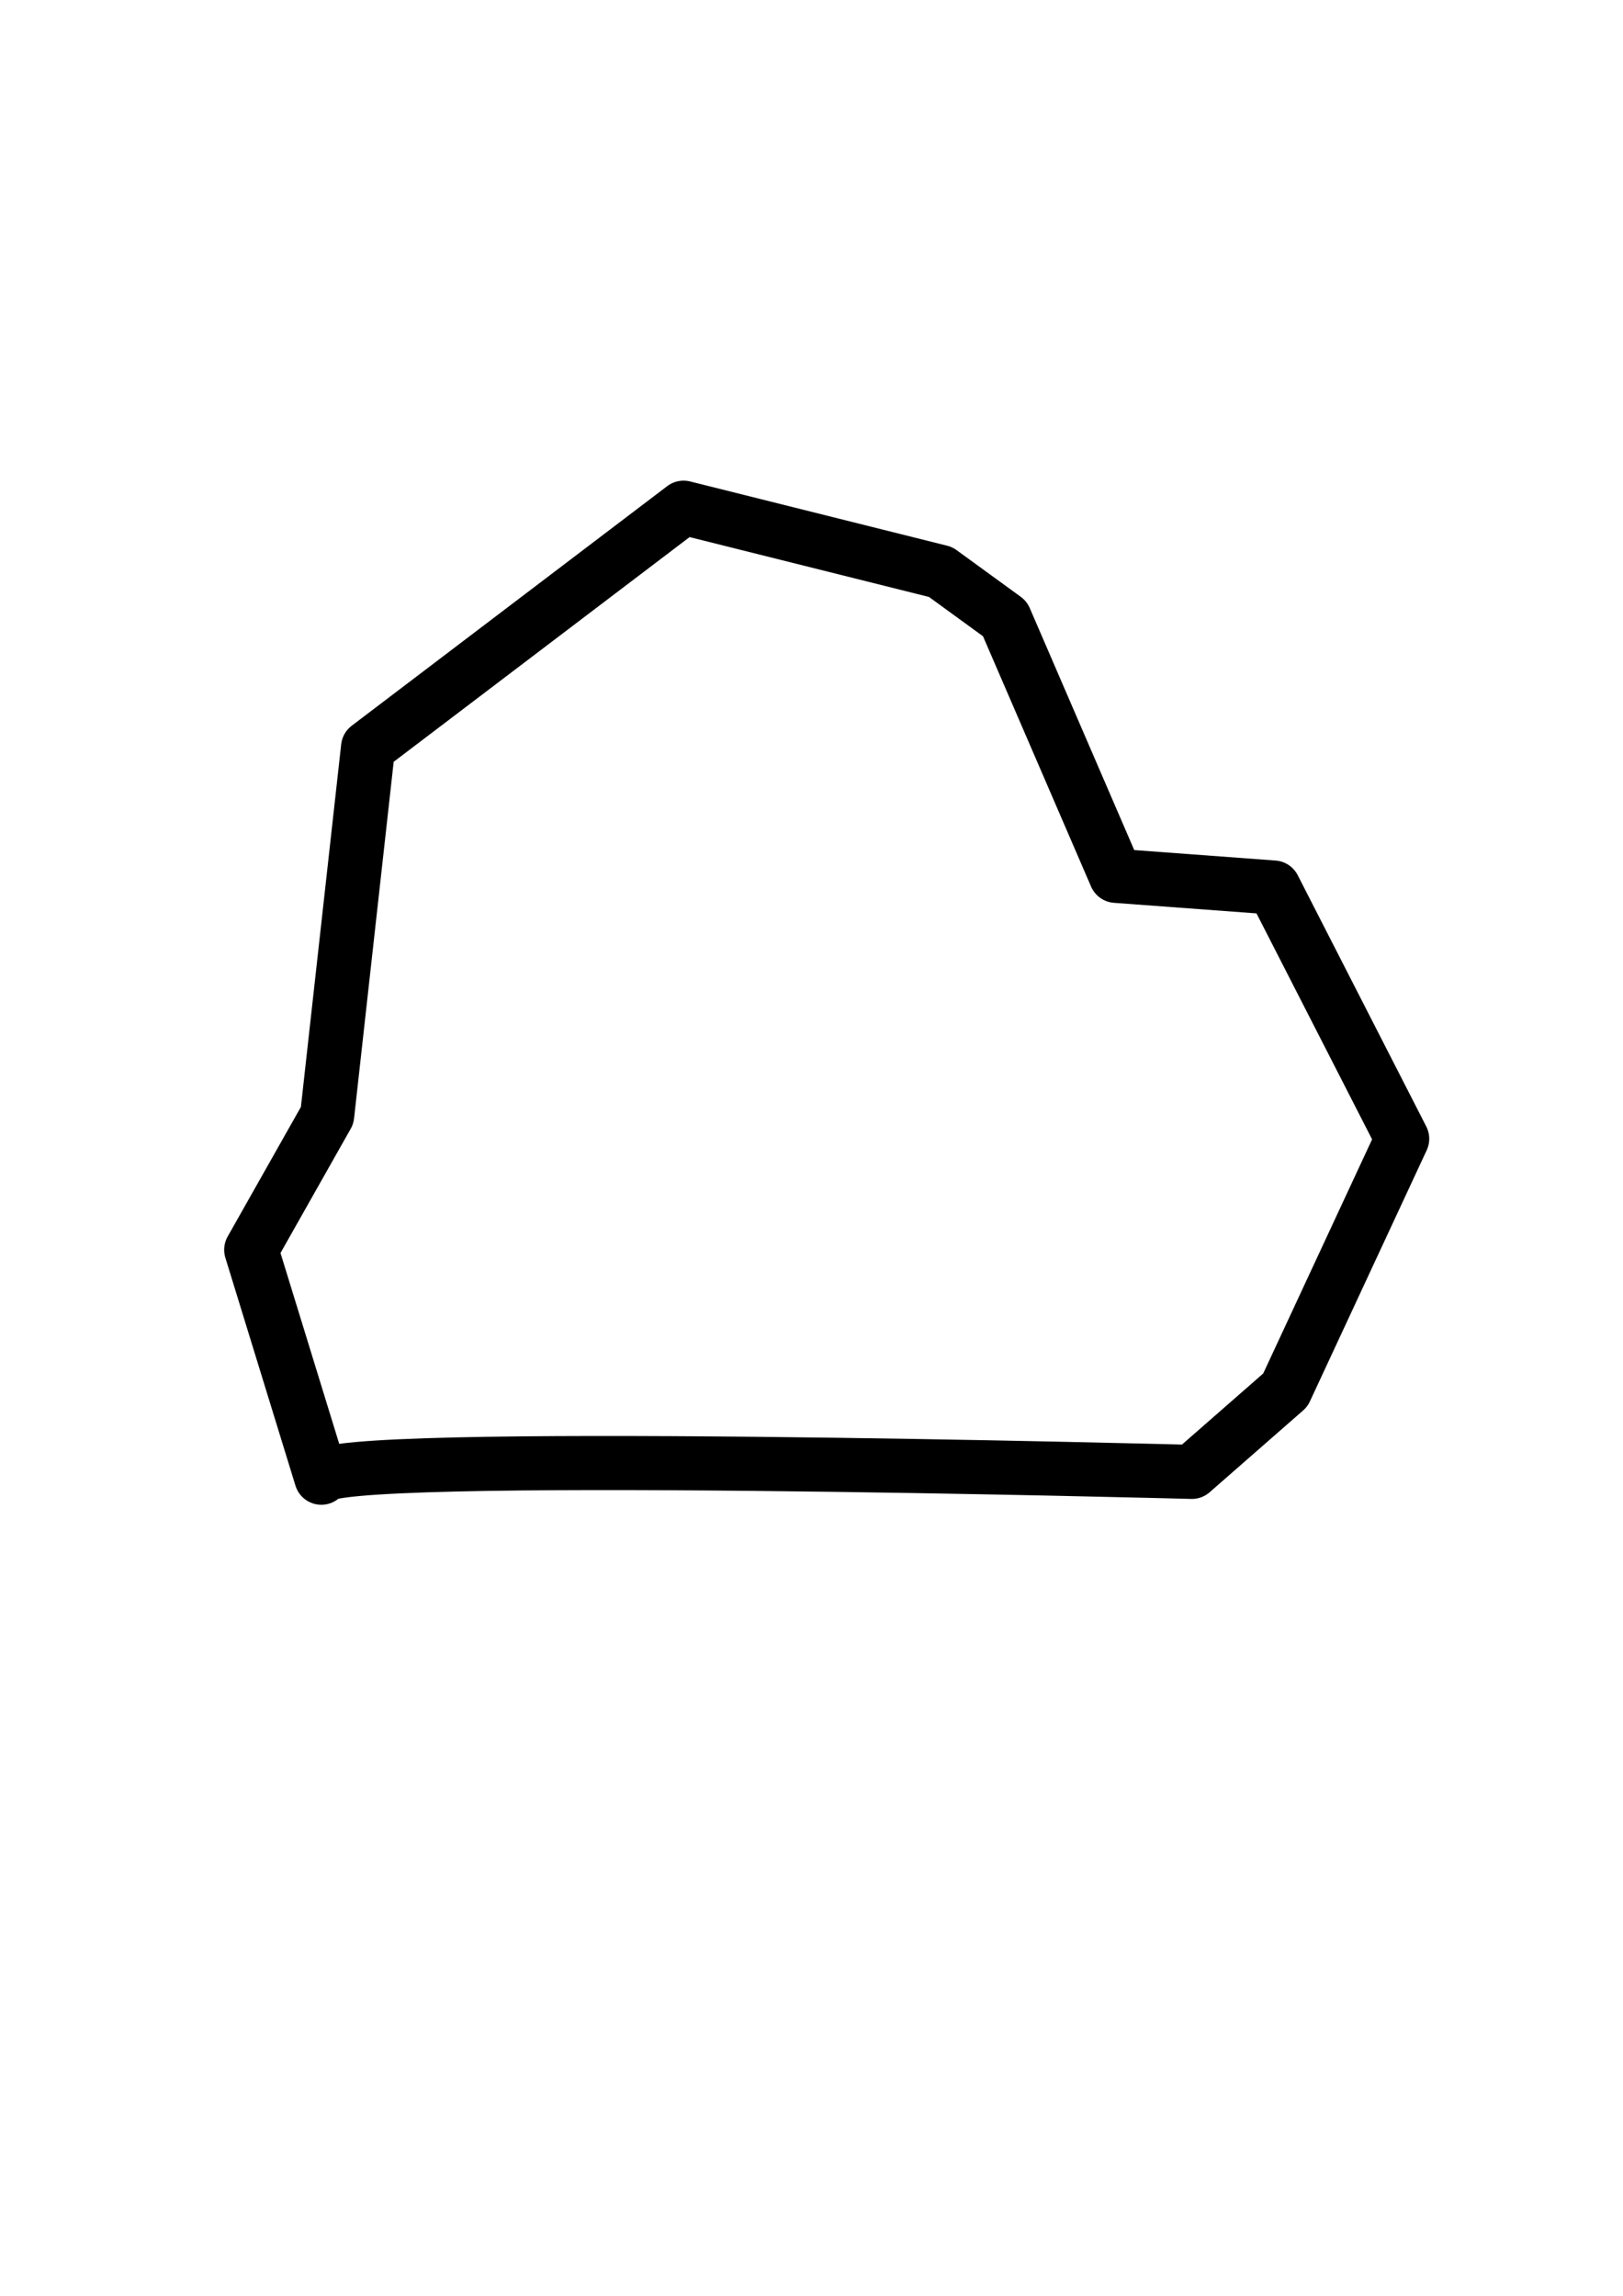 <?xml version="1.0" encoding="UTF-8" standalone="no"?>
<!-- Created with Inkscape (http://www.inkscape.org/) -->

<svg
   xmlns:dc="http://purl.org/dc/elements/1.1/"
   xmlns:cc="http://creativecommons.org/ns#"
   xmlns:rdf="http://www.w3.org/1999/02/22-rdf-syntax-ns#"
   xmlns:svg="http://www.w3.org/2000/svg"
   xmlns="http://www.w3.org/2000/svg"
   xmlns:sodipodi="http://sodipodi.sourceforge.net/DTD/sodipodi-0.dtd"
   xmlns:inkscape="http://www.inkscape.org/namespaces/inkscape"
   width="210mm"
   height="297mm"
   viewBox="0 0 210 297"
   version="1.1"
   id="svg823"
   inkscape:version="0.92.4 (5da689c313, 2019-01-14)"
   sodipodi:docname="rock.svg">
  <defs
     id="defs817" />
  <sodipodi:namedview
     id="base"
     pagecolor="#ffffff"
     bordercolor="#666666"
     borderopacity="1.0"
     inkscape:pageopacity="0.0"
     inkscape:pageshadow="2"
     inkscape:zoom="0.35"
     inkscape:cx="-64.285714"
     inkscape:cy="560"
     inkscape:document-units="mm"
     inkscape:current-layer="layer1"
     showgrid="false"
     inkscape:window-width="1718"
     inkscape:window-height="1368"
     inkscape:window-x="1713"
     inkscape:window-y="0"
     inkscape:window-maximized="0" />
  <g
     inkscape:label="Layer 1"
     inkscape:groupmode="layer"
     id="layer1">
    <path
       style="fill:none;stroke:#000000;stroke-width:7;stroke-linecap:square;stroke-linejoin:round;stroke-opacity:1;stroke-miterlimit:4;stroke-dasharray:none"
       d="m 41.577,191.167 c -0.756,-3.78 112.637,-0.756 112.637,-0.756 l 12.095,-10.583 15.119,-32.506 -16.631,-32.506 -20.411,-1.512 -14.363,-33.262 -8.315,-6.048 -33.262,-8.315 -40.821,30.994 -5.292,47.625 -9.827,17.387 z"
       id="path1376"
       inkscape:connector-curvature="0" />
    <path
       style="fill:none;stroke:#000000;stroke-width:0.265px;stroke-linecap:butt;stroke-linejoin:round;stroke-opacity:1"
       d="m 41.577,191.167 v 0"
       id="path1941"
       inkscape:connector-curvature="0" />
  </g>
</svg>
